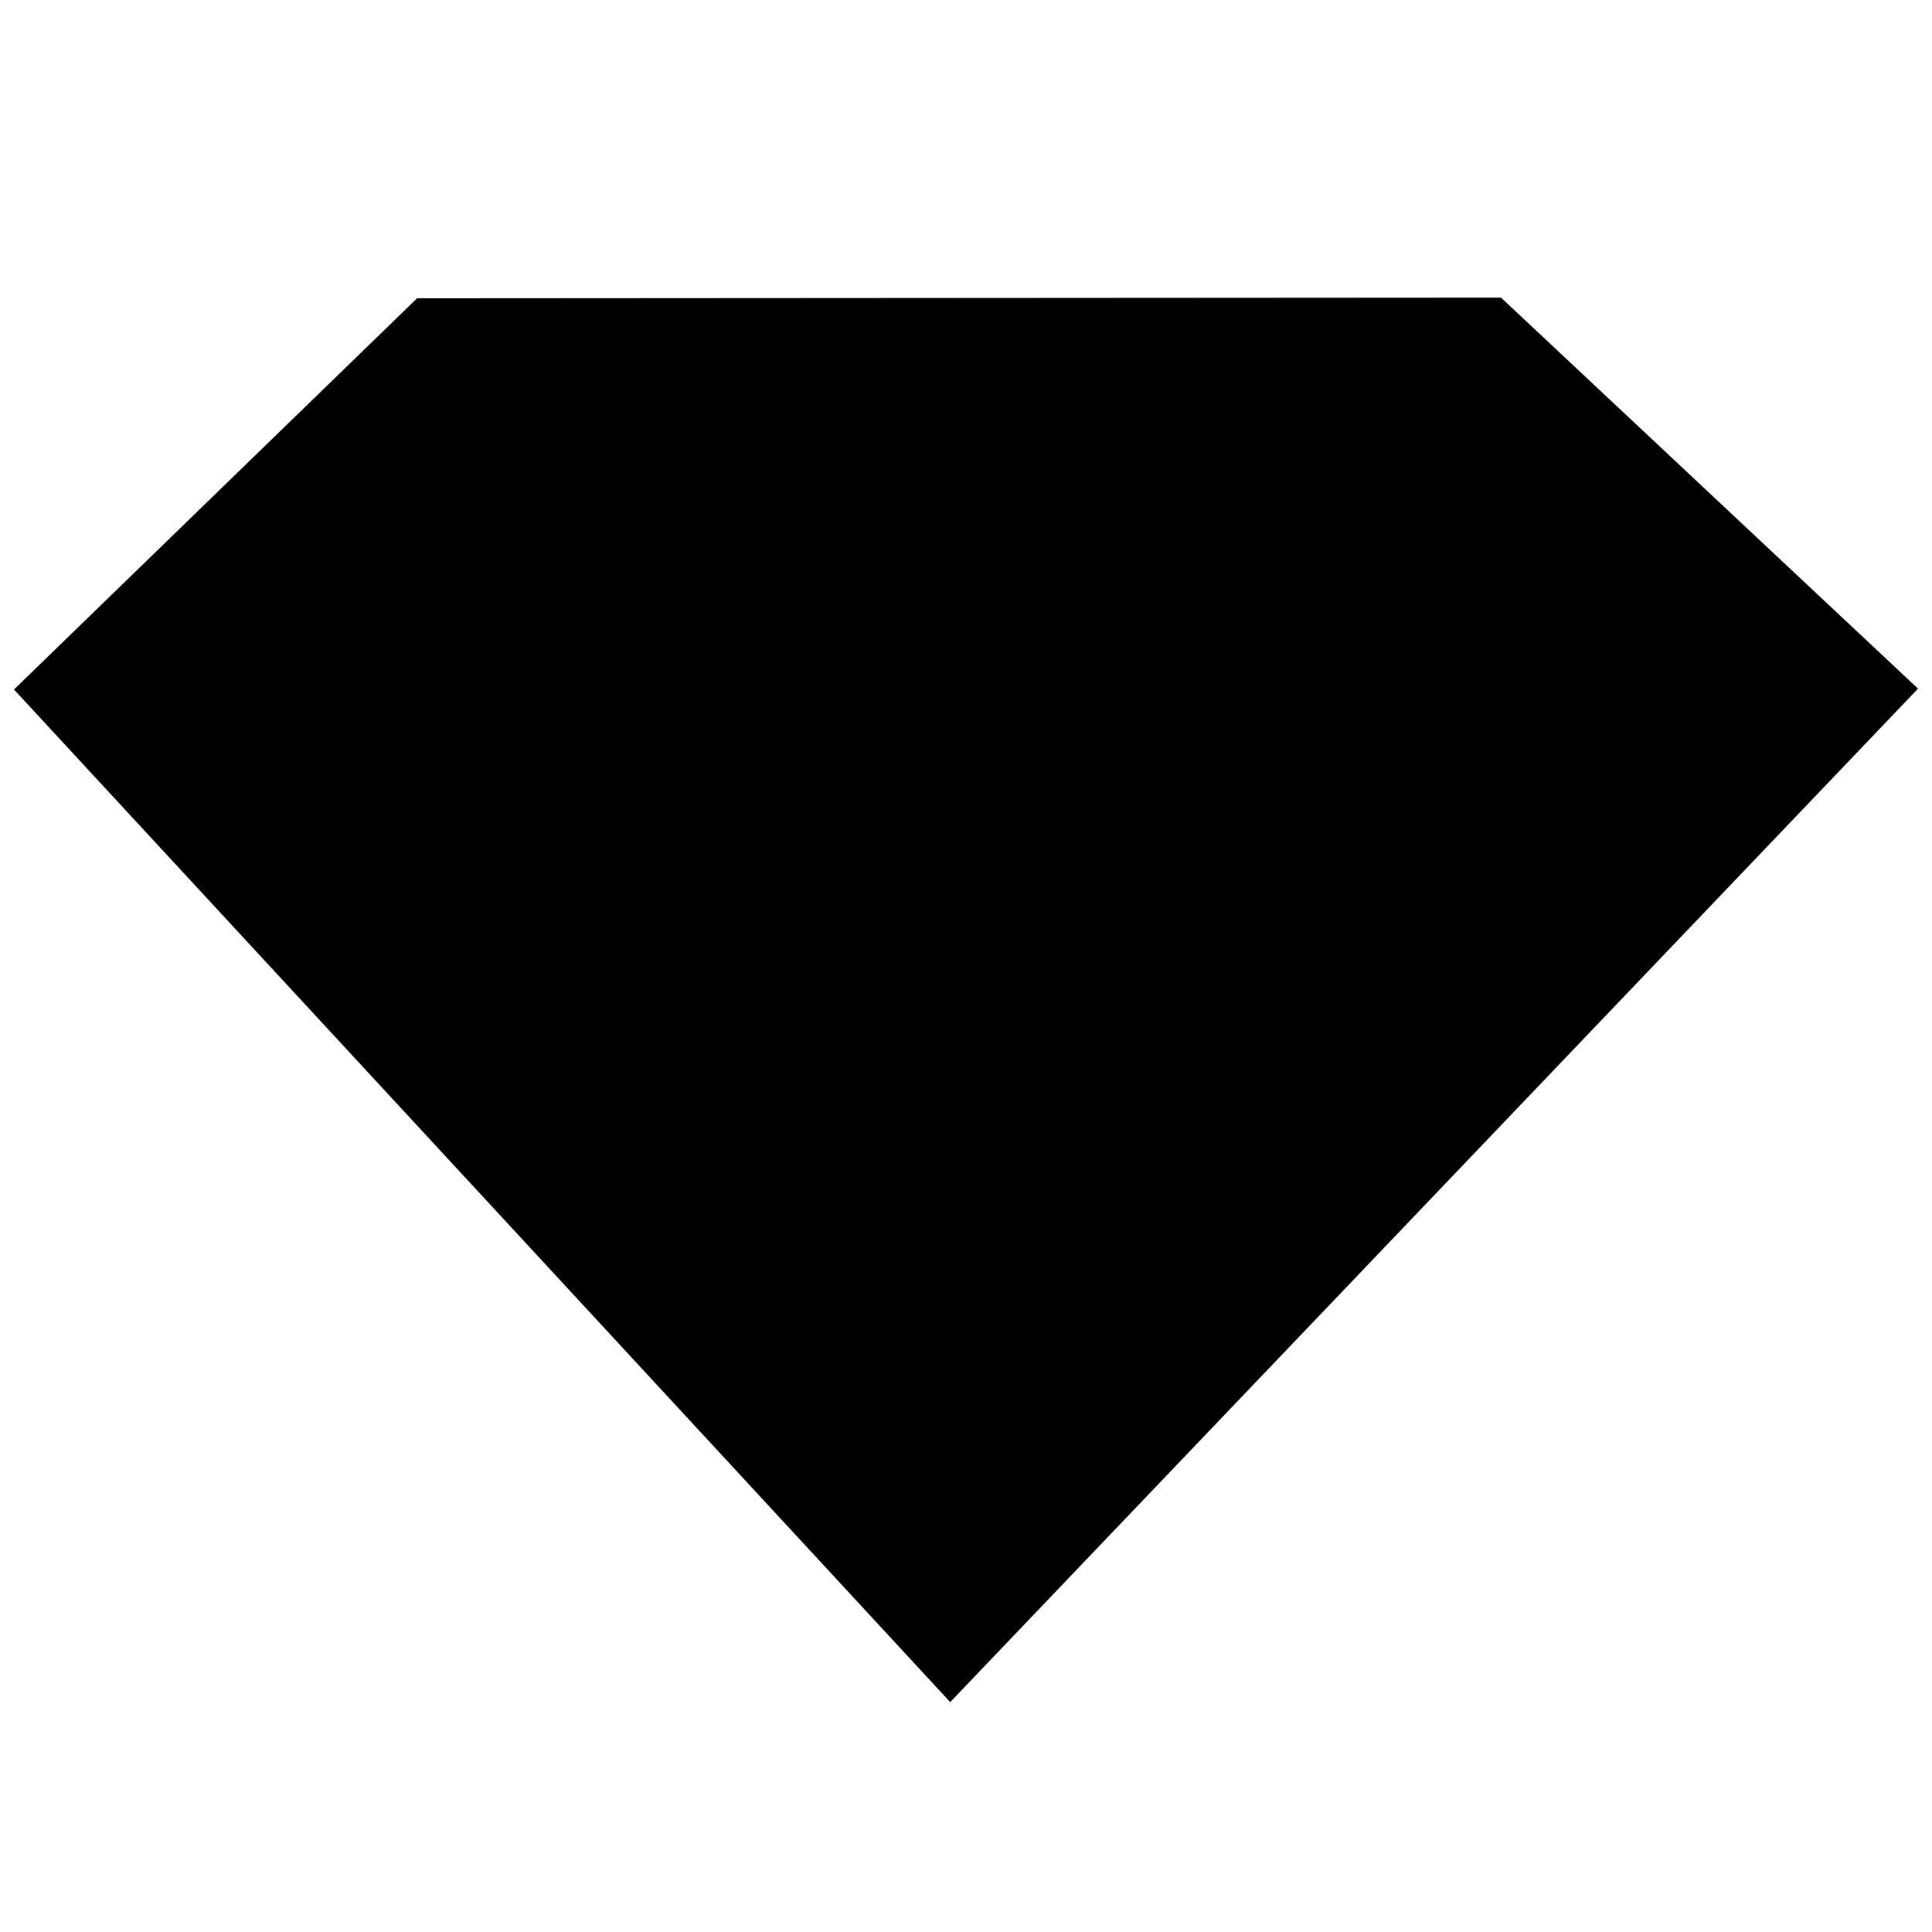 <?xml version="1.0" encoding="utf-8"?>
<!-- Generator: Adobe Illustrator 16.0.0, SVG Export Plug-In . SVG Version: 6.00 Build 0)  -->
<!DOCTYPE svg PUBLIC "-//W3C//DTD SVG 1.1//EN" "http://www.w3.org/Graphics/SVG/1.1/DTD/svg11.dtd">
<svg version="1.1"
	 id="svg3353" xmlns:rdf="http://www.w3.org/1999/02/22-rdf-syntax-ns#" xmlns:dc="http://purl.org/dc/elements/1.1/" xmlns:svg="http://www.w3.org/2000/svg" xmlns:cc="http://creativecommons.org/ns#"
	 xmlns="http://www.w3.org/2000/svg" xmlns:xlink="http://www.w3.org/1999/xlink" x="0px" y="0px" width="400px" height="400px"
	 viewBox="106 196 400 400" enable-background="new 106 196 400 400" xml:space="preserve">
<g id="layer1" transform="translate(-170.596,572.538)">
	<path id="path4137" d="M362.941-314.775l224.423-0.145l86.338,80.957L473.325-24.134L279.493-233.781L362.941-314.775z"/>
</g>
</svg>
